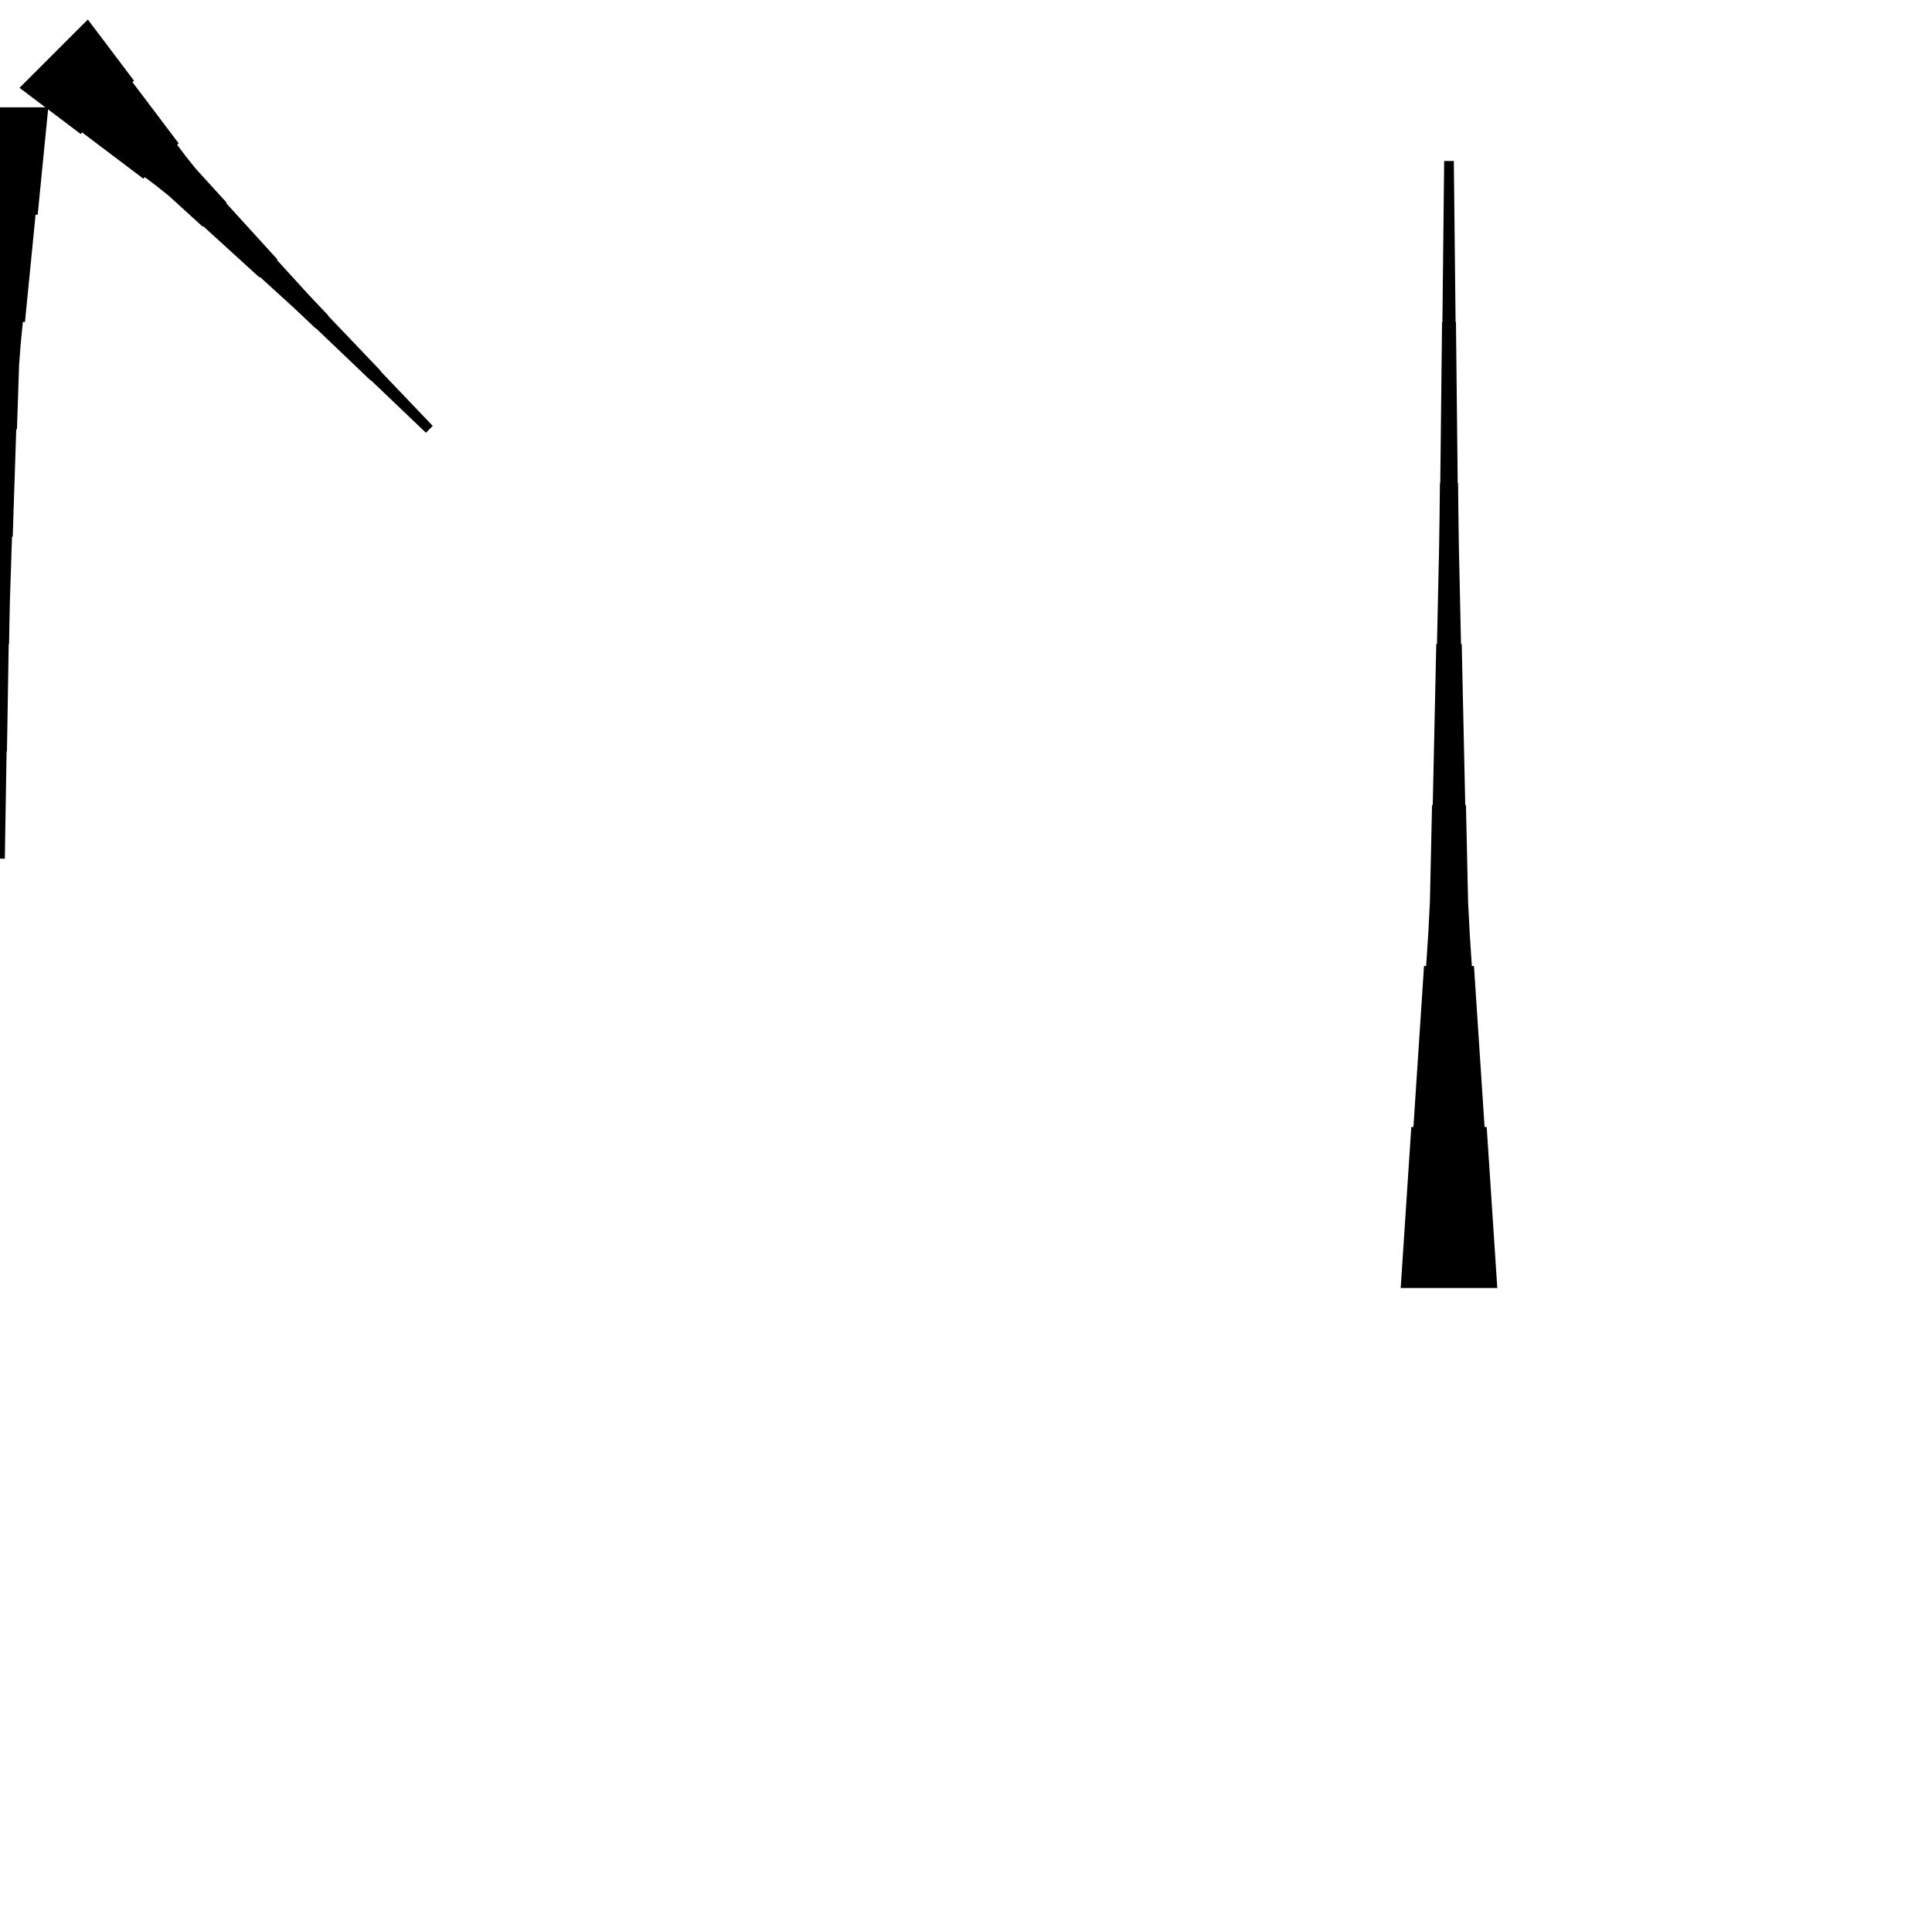 <?xml version="1.0" encoding="UTF-8"?>
<!-- Flat -->
<svg version="1.1" xmlns="http://www.w3.org/2000/svg" xmlns:xlink="http://www.w3.org/1999/xlink" width="283.465pt" height="283.465pt" viewBox="0 0 283.465 283.465">
<title>Untitled</title>
<polygon points="7.087 15.748 6.776 18.898 6.464 22.047 6.153 25.197 5.842 28.346 5.531 31.496 5.22 31.496 4.909 34.646 4.598 37.795 4.287 40.945 3.975 44.094 3.664 47.244 3.353 47.244 3.042 50.394 2.8 53.543 2.696 56.693 2.593 59.843 2.489 62.992 2.385 62.992 2.281 66.142 2.178 69.291 2.074 72.441 1.97 75.591 1.867 78.74 1.763 78.74 1.659 81.89 1.556 85.039 1.452 88.189 1.383 91.339 1.331 94.488 1.279 94.488 1.227 97.638 1.175 100.787 1.123 103.937 1.072 107.087 1.02 110.236 0.968 110.236 0.916 113.386 0.864 116.535 0.812 119.685 0.76 122.835 0.709 125.984 -0.709 125.984 -0.76 122.835 -0.812 119.685 -0.864 116.535 -0.916 113.386 -0.968 110.236 -1.02 110.236 -1.072 107.087 -1.123 103.937 -1.175 100.787 -1.227 97.638 -1.279 94.488 -1.331 94.488 -1.383 91.339 -1.452 88.189 -1.556 85.039 -1.659 81.89 -1.763 78.74 -1.867 78.74 -1.97 75.591 -2.074 72.441 -2.178 69.291 -2.281 66.142 -2.385 62.992 -2.489 62.992 -2.593 59.843 -2.696 56.693 -2.8 53.543 -3.042 50.394 -3.353 47.244 -3.664 47.244 -3.975 44.094 -4.287 40.945 -4.598 37.795 -4.909 34.646 -5.22 31.496 -5.531 31.496 -5.842 28.346 -6.153 25.197 -6.464 22.047 -6.776 18.898 -7.087 15.748" fill="rgba(0,0,0,1)" />
<polygon points="12.885 2.863 14.24 4.658 15.595 6.453 16.949 8.247 18.304 10.042 19.659 11.837 19.439 12.057 20.794 13.852 22.149 15.647 23.503 17.441 24.858 19.236 26.213 21.031 25.993 21.251 27.348 23.046 28.752 24.792 30.253 26.44 31.755 28.088 33.256 29.736 33.183 29.809 34.684 31.458 36.186 33.106 37.687 34.754 39.189 36.402 40.69 38.05 40.617 38.123 42.118 39.772 43.62 41.42 45.121 43.068 46.647 44.691 48.185 46.303 48.148 46.34 49.687 47.951 51.225 49.563 52.763 51.174 54.301 52.785 55.839 54.397 55.803 54.434 57.341 56.045 58.879 57.657 60.417 59.268 61.955 60.88 63.493 62.491 62.491 63.493 60.88 61.955 59.268 60.417 57.657 58.879 56.045 57.341 54.434 55.803 54.397 55.839 52.785 54.301 51.174 52.763 49.563 51.225 47.951 49.687 46.34 48.148 46.303 48.185 44.691 46.647 43.068 45.121 41.42 43.62 39.772 42.118 38.123 40.617 38.05 40.69 36.402 39.189 34.754 37.687 33.106 36.186 31.458 34.684 29.809 33.183 29.736 33.256 28.088 31.755 26.44 30.253 24.792 28.752 23.046 27.348 21.251 25.993 21.031 26.213 19.236 24.858 17.441 23.503 15.647 22.149 13.852 20.794 12.057 19.439 11.837 19.659 10.042 18.304 8.247 16.949 6.453 15.595 4.658 14.24 2.863 12.885" fill="rgba(0,0,0,1)" />
<polygon points="205.512 188.976 205.823 184.252 206.134 179.528 206.445 174.803 206.756 170.079 207.067 165.354 207.379 165.354 207.69 160.63 208.001 155.905 208.312 151.181 208.623 146.457 208.934 141.732 209.245 141.732 209.556 137.008 209.798 132.284 209.902 127.559 210.006 122.835 210.109 118.11 210.213 118.11 210.317 113.386 210.421 108.661 210.524 103.937 210.628 99.213 210.732 94.488 210.835 94.488 210.939 89.764 211.043 85.039 211.147 80.315 211.216 75.591 211.268 70.866 211.319 70.866 211.371 66.142 211.423 61.417 211.475 56.693 211.527 51.968 211.579 47.244 211.631 47.244 211.682 42.52 211.734 37.795 211.786 33.071 211.838 28.346 211.89 23.622 213.307 23.622 213.359 28.346 213.411 33.071 213.463 37.795 213.514 42.52 213.566 47.244 213.618 47.244 213.67 51.968 213.722 56.693 213.774 61.417 213.826 66.142 213.877 70.866 213.929 70.866 213.981 75.591 214.05 80.315 214.154 85.039 214.258 89.764 214.361 94.488 214.465 94.488 214.569 99.213 214.673 103.937 214.776 108.661 214.88 113.386 214.984 118.11 215.087 118.11 215.191 122.835 215.295 127.559 215.399 132.284 215.641 137.008 215.952 141.732 216.263 141.732 216.574 146.457 216.885 151.181 217.196 155.905 217.507 160.63 217.818 165.354 218.129 165.354 218.441 170.079 218.752 174.803 219.063 179.528 219.374 184.252 219.685 188.976" fill="rgba(0,0,0,1)" />
</svg>